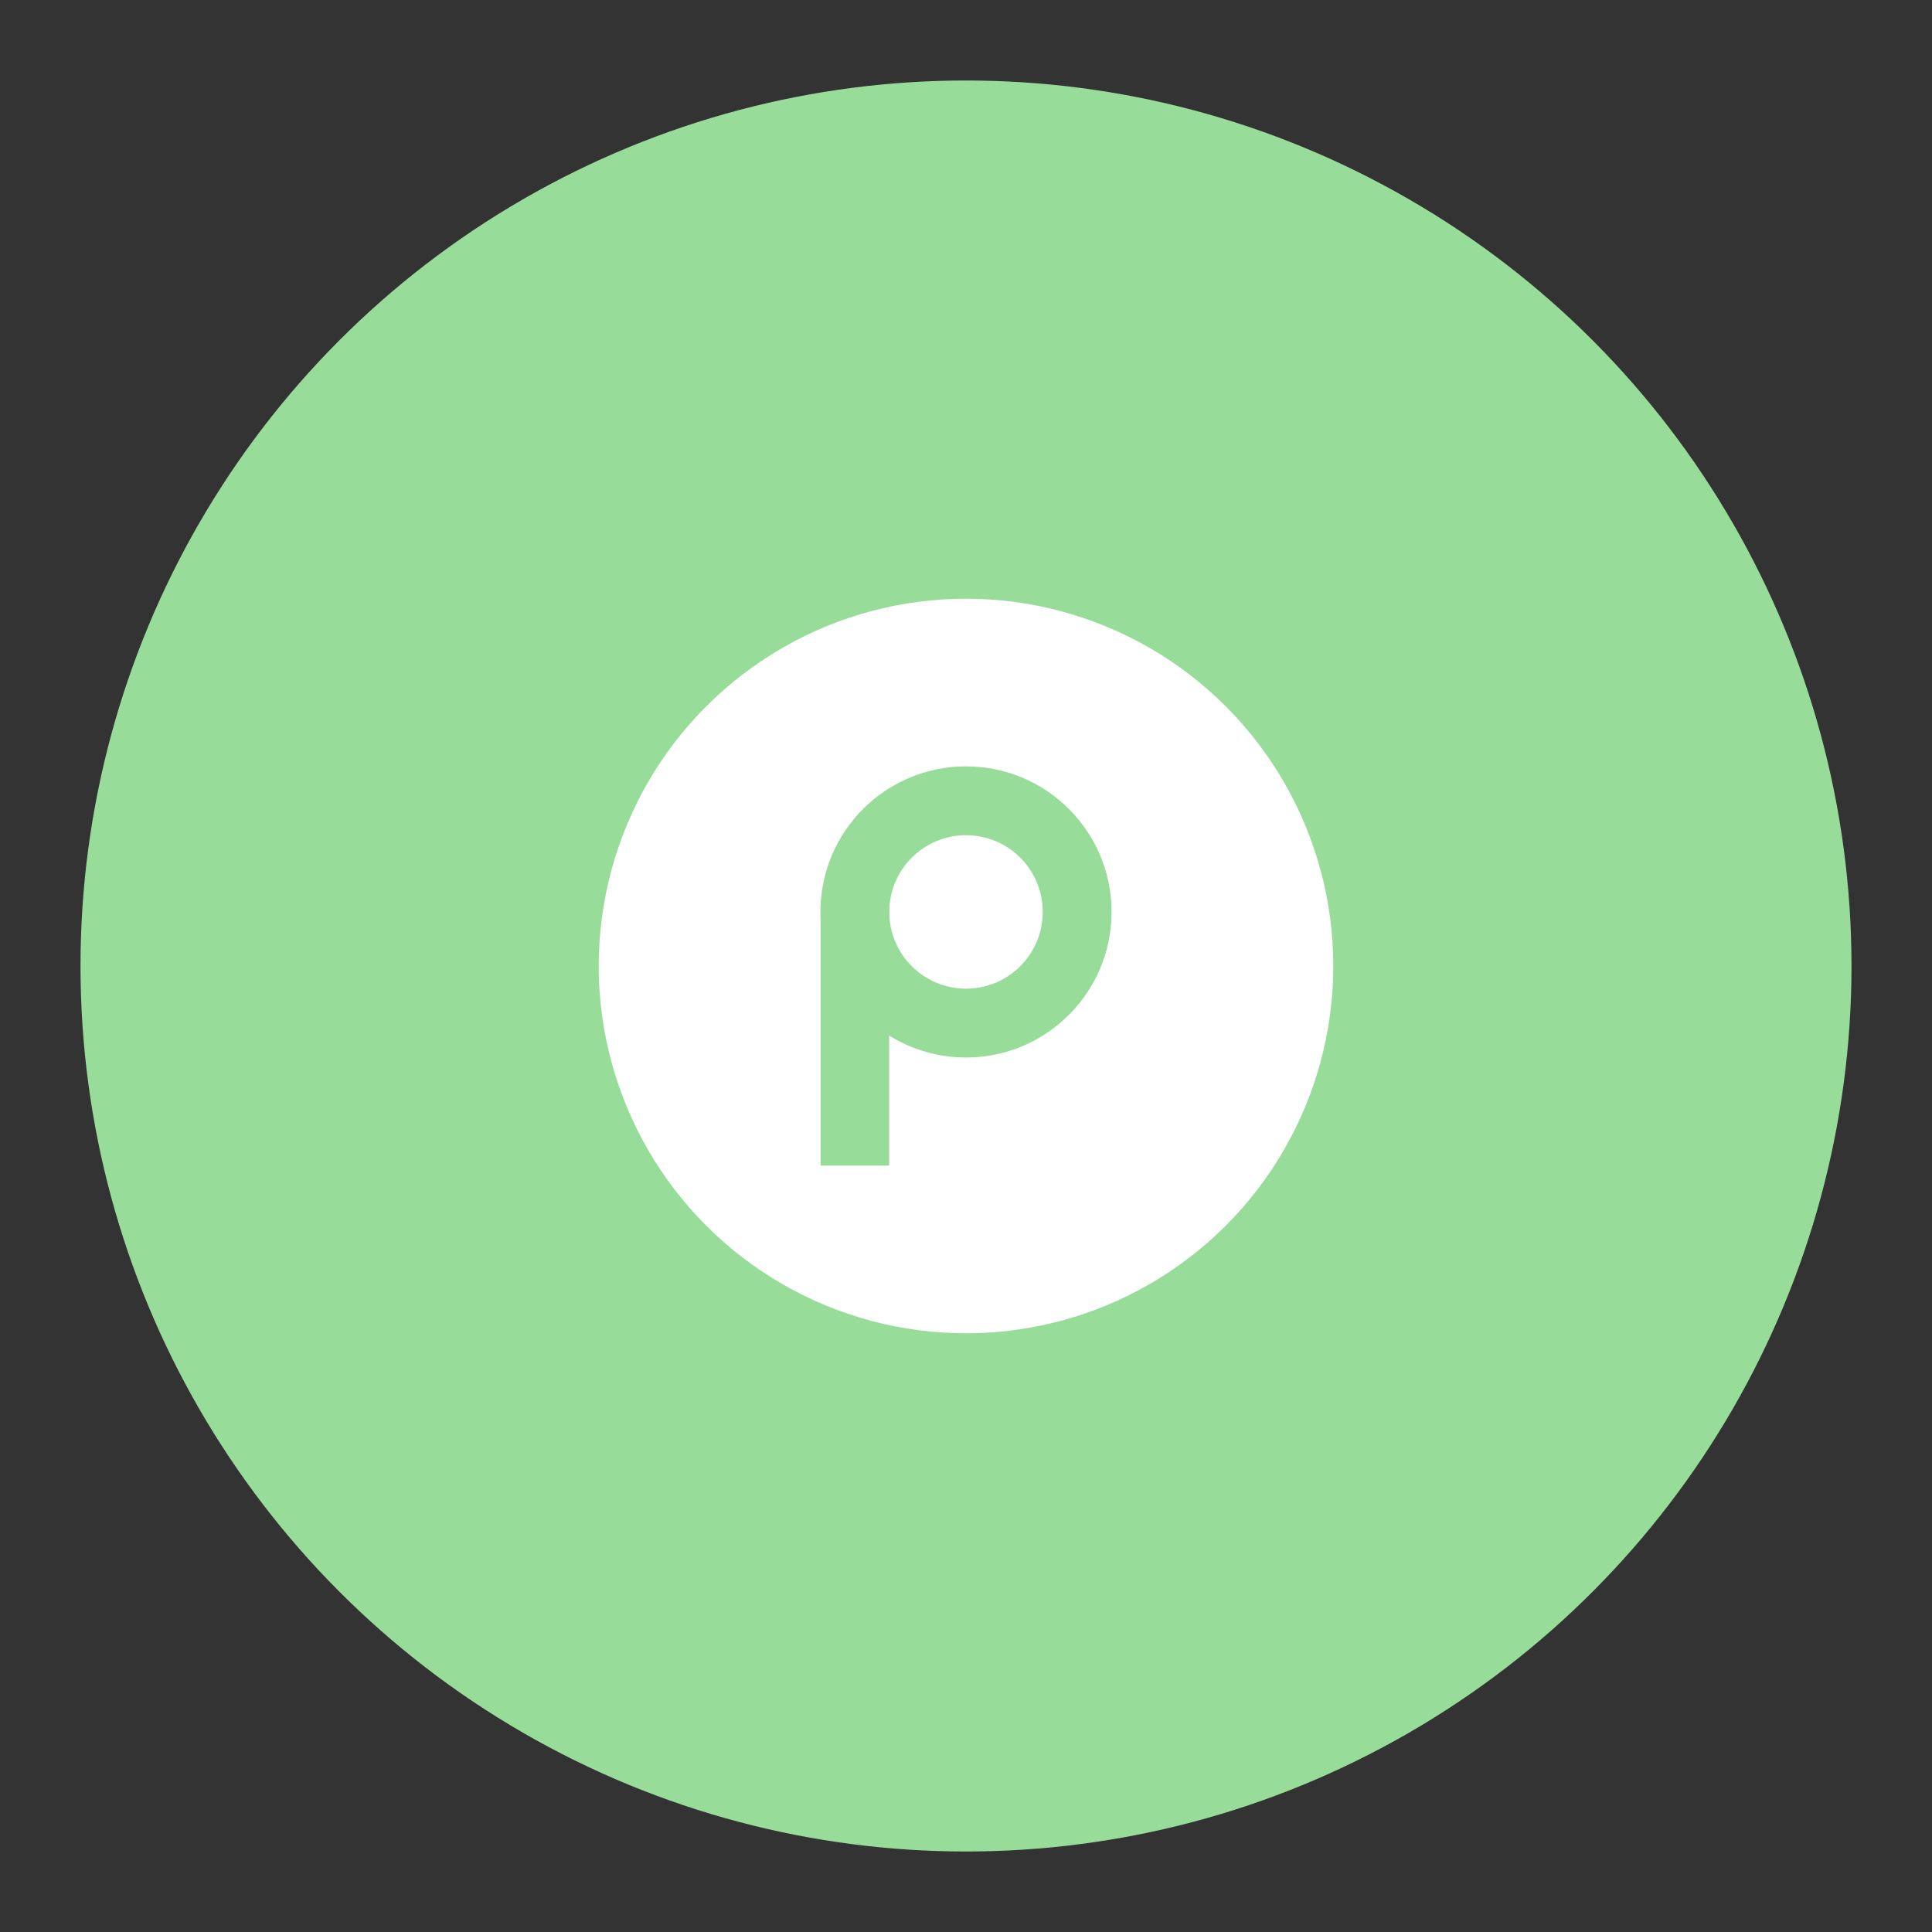 <?xml version="1.0" encoding="UTF-8"?>
<svg version="1.1" viewBox="0 0 192 192" xmlns="http://www.w3.org/2000/svg">
 <rect x="0" y="0" width="192" height="192" fill="#333333" stroke="none"/>
 <circle class="a" cx="96" cy="96" r="88" style="fill:#98dc9a"/>
 <circle class="a" cx="96" cy="96" r="36.5" style="fill:#fff"/>
 <circle cx="96" cy="90.627" r="14.467" style="fill:#98dc9a;stroke-linecap:round;stroke-linejoin:round;stroke-width:5.065"/>
 <circle cx="96" cy="90.627" r="7.625" style="fill:#fff;stroke-linecap:round;stroke-linejoin:round;stroke-width:2.669"/>
 <rect x="81.552" y="89.88" width="6.812" height="25.959" style="fill:#98dc9a;stroke-linecap:round;stroke-linejoin:round;stroke-width:2.669"/>
</svg>
